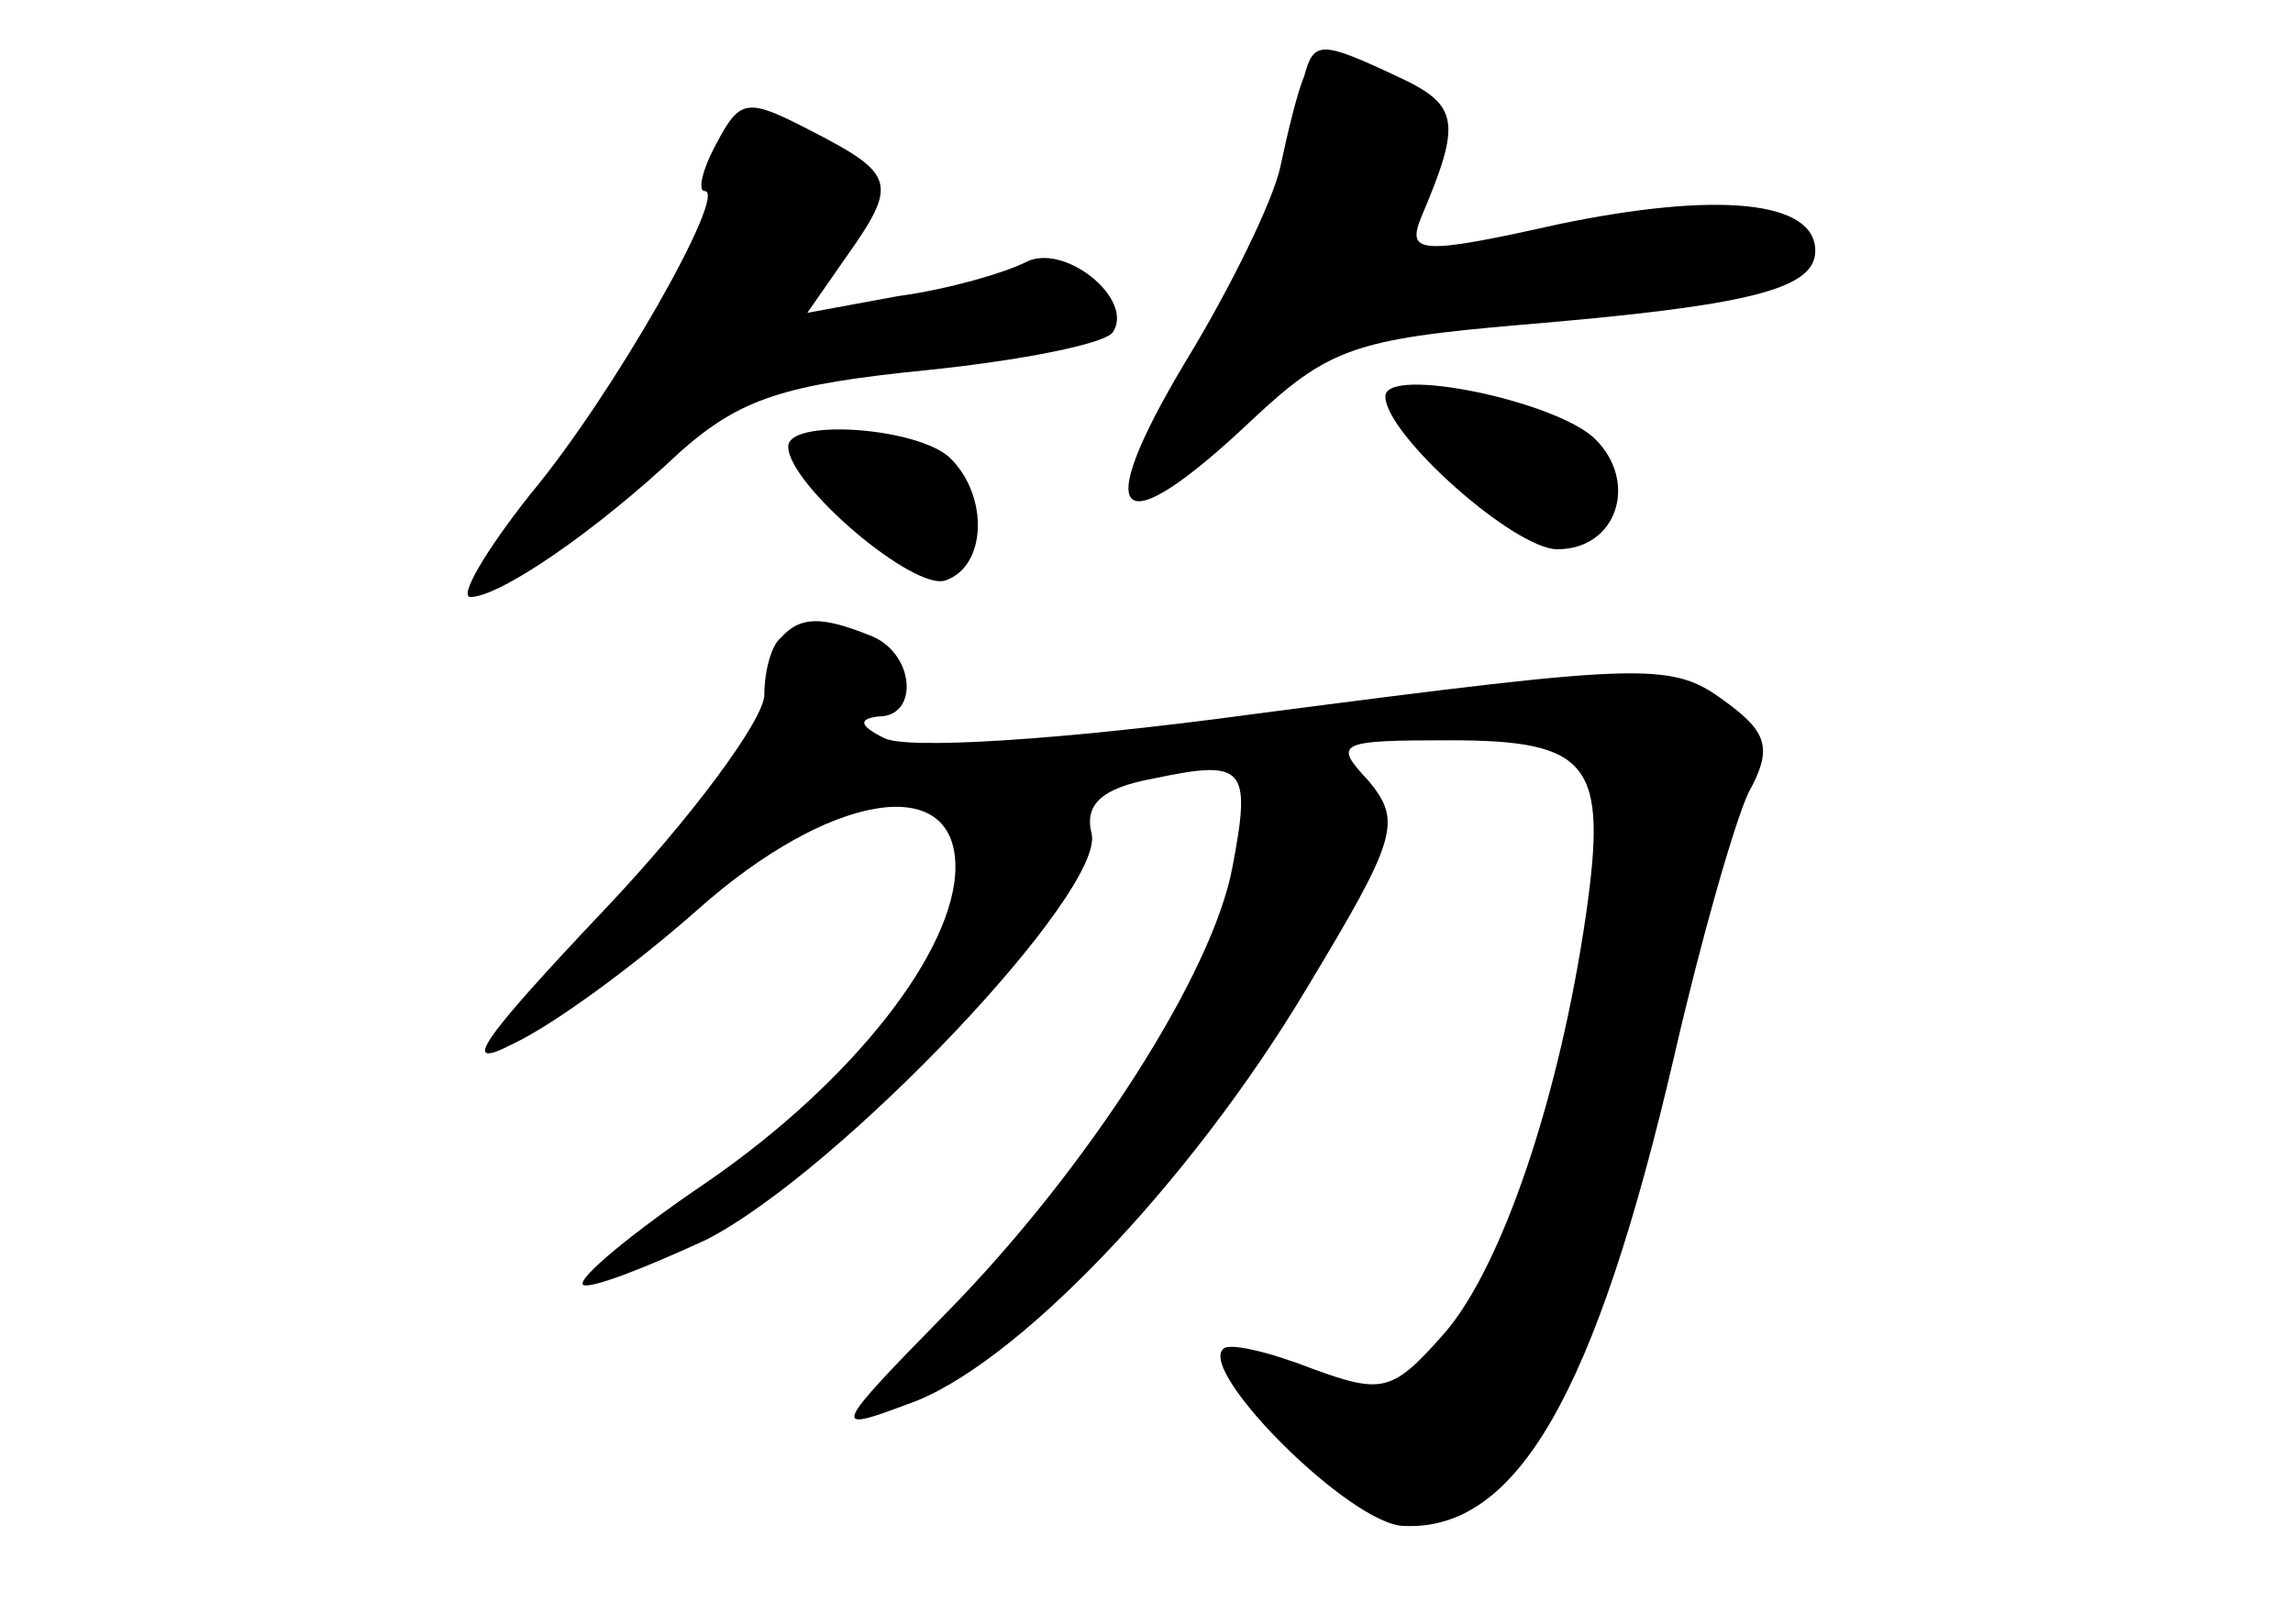 <?xml version="1.0" standalone="no"?>
<!DOCTYPE svg PUBLIC "-//W3C//DTD SVG 20010904//EN"
 "http://www.w3.org/TR/2001/REC-SVG-20010904/DTD/svg10.dtd">
<svg version="1.0" xmlns="http://www.w3.org/2000/svg"
 width="96pt" height="68pt" viewBox="0 0 96 68"
 preserveAspectRatio="xMidYMid meet">
<g transform="translate(0,68) scale(0.1,-0.1)"
fill="#000000" stroke="none">
<path d="M546 648 c-3 -7 -7 -24 -10 -38 -3 -14 -21 -51 -40 -82 -40 -67 -28
-77 28 -24 32 30 43 34 113 40 96 8 123 15 123 31 0 21 -41 25 -108 11 -58
-13 -63 -12 -57 3 17 40 16 47 -10 59 -32 15 -35 15 -39 0z"/>
<path d="M300 620 c-6 -11 -8 -20 -5 -20 10 0 -38 -85 -73 -127 -19 -24 -30
-43 -25 -43 12 0 52 27 88 61 25 22 43 28 103 34 39 4 75 11 78 16 9 14 -21
38 -37 29 -8 -4 -31 -11 -53 -14 l-38 -7 16 23 c22 31 21 35 -14 53 -27 14
-30 14 -40 -5z"/>
<path d="M580 514 c0 -16 54 -64 72 -64 25 0 34 28 16 46 -16 16 -88 31 -88
18z"/>
<path d="M330 493 c0 -16 53 -61 66 -56 17 6 18 35 2 51 -13 13 -68 17 -68 5z"/>
<path d="M327 413 c-4 -3 -7 -14 -7 -24 0 -10 -30 -51 -67 -90 -52 -55 -61
-68 -38 -56 17 8 51 33 77 56 55 49 108 58 108 18 0 -35 -43 -90 -104 -132
-31 -21 -54 -40 -52 -43 3 -2 26 7 52 19 56 29 167 146 161 170 -3 12 4 19 26
23 38 8 41 5 33 -37 -8 -44 -60 -126 -120 -187 -48 -49 -48 -50 -16 -38 44 15
118 92 167 174 38 63 40 70 26 87 -15 16 -13 17 34 17 59 0 66 -10 57 -73 -11
-76 -35 -147 -59 -175 -22 -25 -26 -26 -56 -15 -18 7 -35 11 -37 8 -10 -10 54
-74 76 -74 47 -2 80 55 113 197 11 48 25 97 31 110 10 18 8 25 -8 37 -24 18
-30 18 -199 -4 -81 -11 -146 -15 -155 -10 -10 5 -11 8 -2 9 17 0 15 27 -4 34
-20 8 -29 8 -37 -1z"/>
</g>
</svg>

